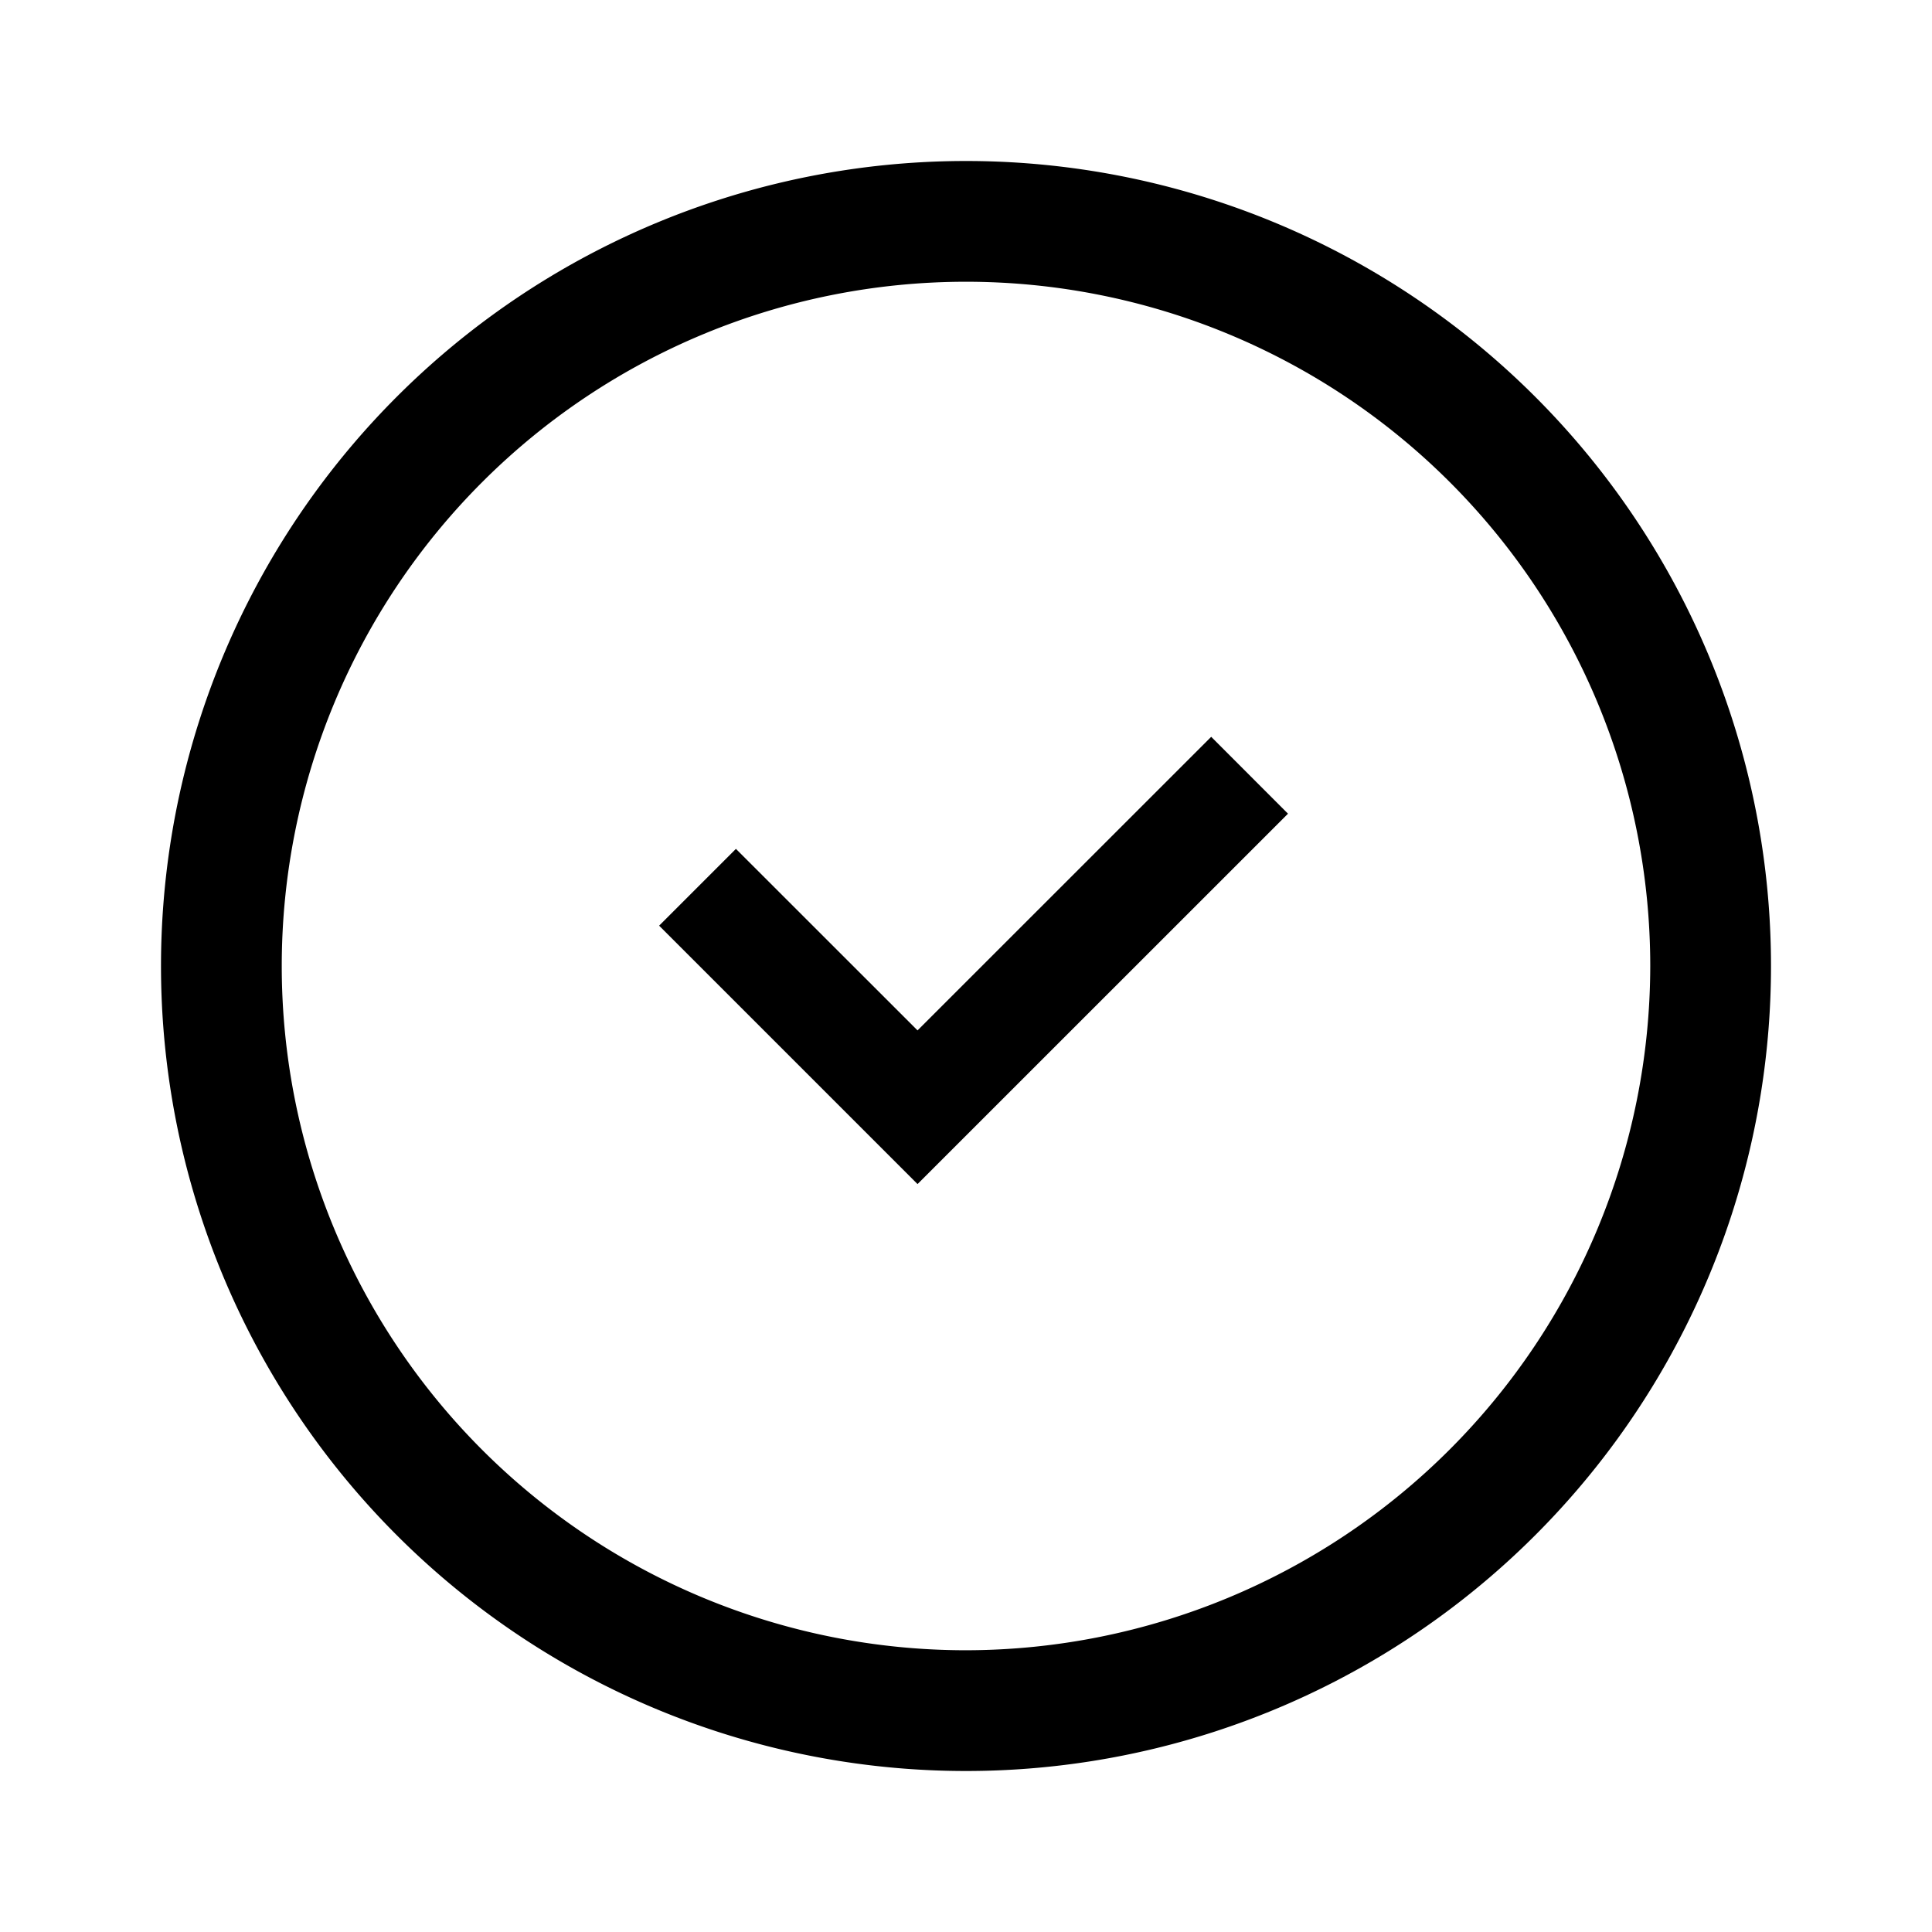 <svg fill="none" viewBox="0 0 24 24" xmlns="http://www.w3.org/2000/svg">
  <path fill="currentColor" d="M12 2a10 10 0 1 0 0 20 10 10 0 0 0 0-20Zm0 18.5a8.5 8.5 0 1 1 8.5-8.5 8.51 8.51 0 0 1-8.5 8.5Zm-.602-7.7-2.256-2.255-.954.954 3.21 3.21L16 10.108l-.954-.955-3.648 3.647Z"/>
</svg>
